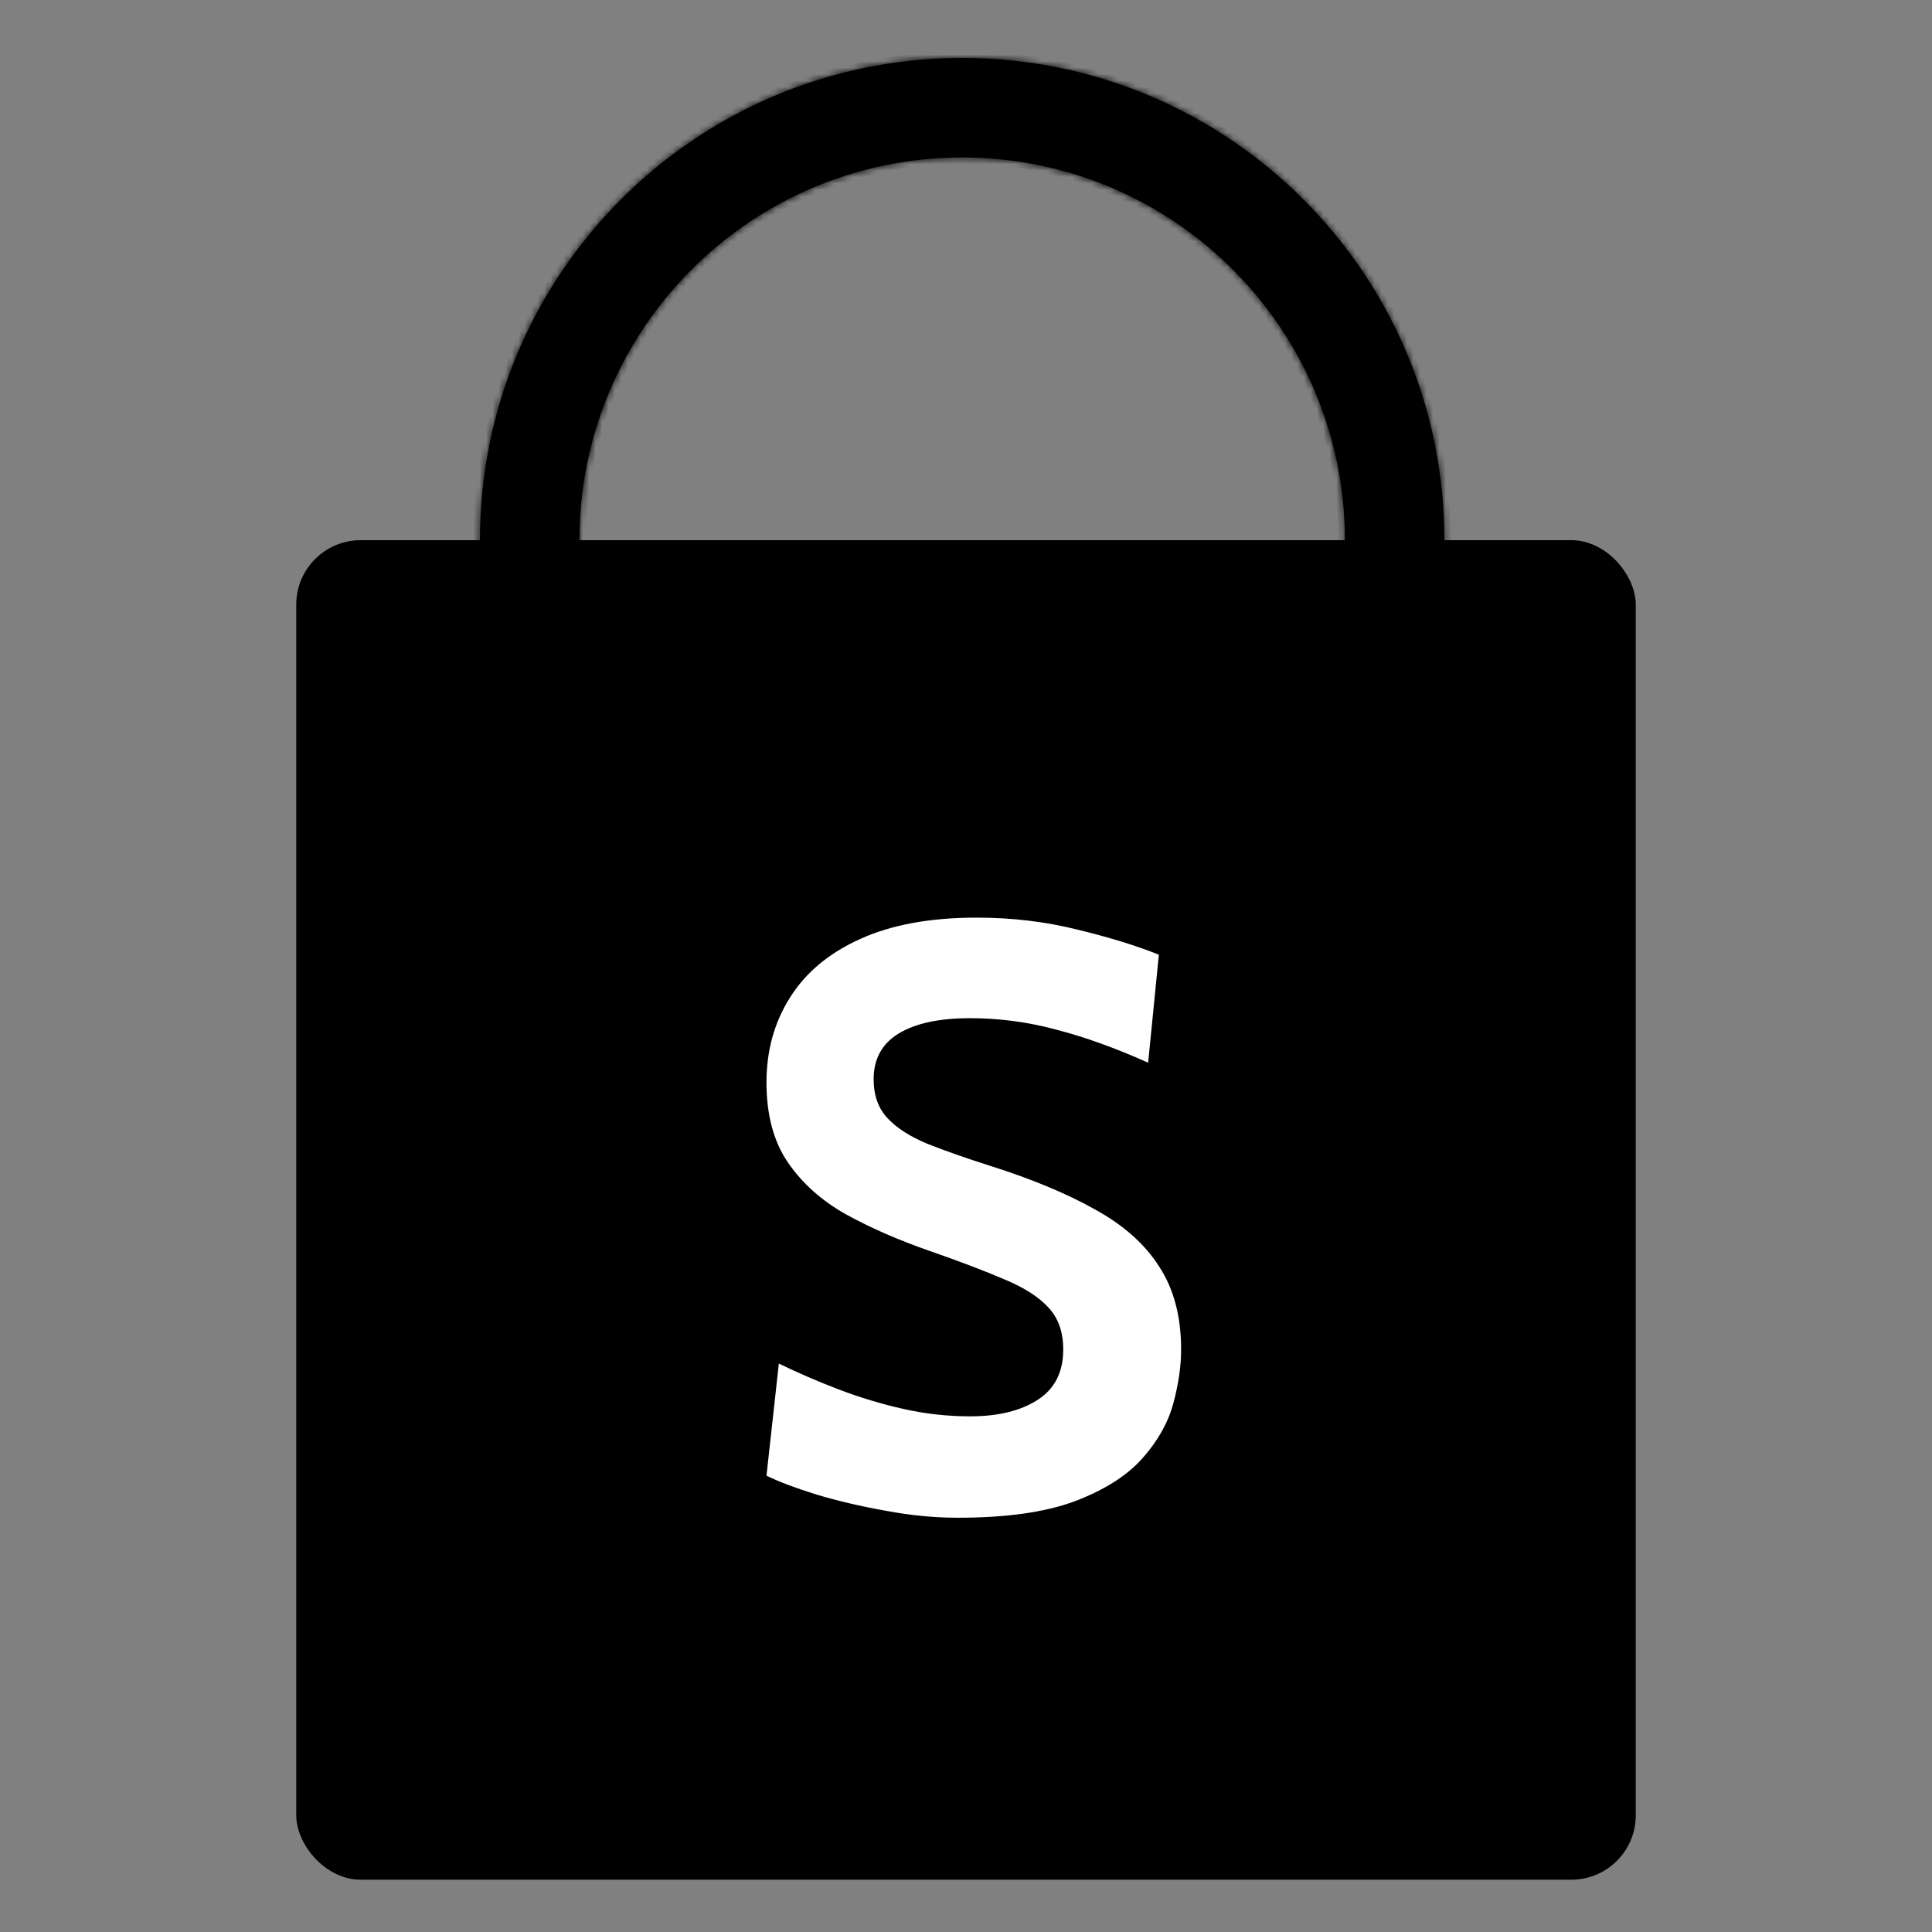 <svg width="300" height="300" viewBox="0 0 300 300" fill="none" xmlns="http://www.w3.org/2000/svg">
<rect x="0" y="0" width="300" height="300" fill="#808080" stroke="none"/>
<mask id="path-1-inside-1_16_374" fill="white">
<path fill-rule="evenodd" clip-rule="evenodd" d="M149.406 158.76C190.761 158.76 224.286 125.235 224.286 83.88C224.286 42.525 190.761 9 149.406 9C108.051 9 74.526 42.525 74.526 83.88C74.526 125.235 108.051 158.76 149.406 158.76ZM149.406 143.309C182.227 143.309 208.834 116.702 208.834 83.88C208.834 51.059 182.227 24.452 149.406 24.452C116.584 24.452 89.977 51.059 89.977 83.88C89.977 116.702 116.584 143.309 149.406 143.309Z"/>
</mask>
<path fill-rule="evenodd" clip-rule="evenodd" d="M149.406 158.76C190.761 158.76 224.286 125.235 224.286 83.88C224.286 42.525 190.761 9 149.406 9C108.051 9 74.526 42.525 74.526 83.88C74.526 125.235 108.051 158.76 149.406 158.76ZM149.406 143.309C182.227 143.309 208.834 116.702 208.834 83.88C208.834 51.059 182.227 24.452 149.406 24.452C116.584 24.452 89.977 51.059 89.977 83.88C89.977 116.702 116.584 143.309 149.406 143.309Z" fill="black"/>
<path d="M223.286 83.88C223.286 124.683 190.209 157.76 149.406 157.76V159.76C191.313 159.76 225.286 125.787 225.286 83.88H223.286ZM149.406 10C190.209 10 223.286 43.077 223.286 83.88H225.286C225.286 41.973 191.313 8 149.406 8V10ZM75.526 83.88C75.526 43.077 108.603 10 149.406 10V8C107.498 8 73.526 41.973 73.526 83.88H75.526ZM149.406 157.76C108.603 157.76 75.526 124.683 75.526 83.88H73.526C73.526 125.787 107.498 159.76 149.406 159.76V157.76ZM207.834 83.88C207.834 116.149 181.675 142.309 149.406 142.309V144.309C182.78 144.309 209.834 117.254 209.834 83.88H207.834ZM149.406 25.452C181.675 25.452 207.834 51.611 207.834 83.88H209.834C209.834 50.507 182.78 23.452 149.406 23.452V25.452ZM90.977 83.88C90.977 51.611 117.137 25.452 149.406 25.452V23.452C116.032 23.452 88.977 50.507 88.977 83.88H90.977ZM149.406 142.309C117.137 142.309 90.977 116.149 90.977 83.88H88.977C88.977 117.254 116.032 144.309 149.406 144.309V142.309Z" fill="black" mask="url(#path-1-inside-1_16_374)"/>
<rect x="46" y="83.88" width="208" height="208" rx="10" fill="black"/>
<path d="M148.715 235.672C145.088 235.672 141.355 235.31 137.515 234.584C133.675 233.902 130.112 233.07 126.827 232.088C123.542 231.064 120.939 230.083 119.019 229.144L120.939 211.736C123.926 213.187 127.04 214.531 130.283 215.768C133.526 217.006 136.854 218.008 140.267 218.776C143.68 219.544 147.136 219.928 150.635 219.928C154.987 219.928 158.486 219.075 161.131 217.368C163.776 215.662 165.099 213.059 165.099 209.56C165.099 206.872 164.352 204.718 162.859 203.096C161.366 201.432 159.083 199.96 156.011 198.68C152.939 197.358 149.014 195.864 144.235 194.2C139.456 192.536 135.168 190.659 131.371 188.568C127.574 186.435 124.566 183.747 122.347 180.504C120.128 177.262 119.019 173.123 119.019 168.088C119.019 163.139 120.235 158.744 122.667 154.904C125.099 151.022 128.726 147.992 133.547 145.816C138.411 143.598 144.448 142.488 151.659 142.488C157.12 142.488 162.326 143.107 167.275 144.344C172.224 145.539 176.448 146.84 179.947 148.248L178.283 165.016C173.248 162.755 168.512 161.048 164.075 159.896C159.68 158.702 155.2 158.104 150.635 158.104C145.856 158.104 142.166 158.894 139.563 160.472C136.96 162.051 135.659 164.419 135.659 167.576C135.659 170.094 136.384 172.12 137.835 173.656C139.286 175.192 141.355 176.515 144.043 177.624C146.731 178.691 149.952 179.822 153.707 181.016C160.192 183.064 165.632 185.326 170.027 187.8C174.464 190.232 177.792 193.198 180.011 196.696C182.272 200.152 183.403 204.44 183.403 209.56C183.403 212.12 182.998 214.915 182.187 217.944C181.376 220.931 179.776 223.768 177.387 226.456C174.998 229.144 171.499 231.363 166.891 233.112C162.326 234.819 156.267 235.672 148.715 235.672Z" fill="white"/>
</svg>

